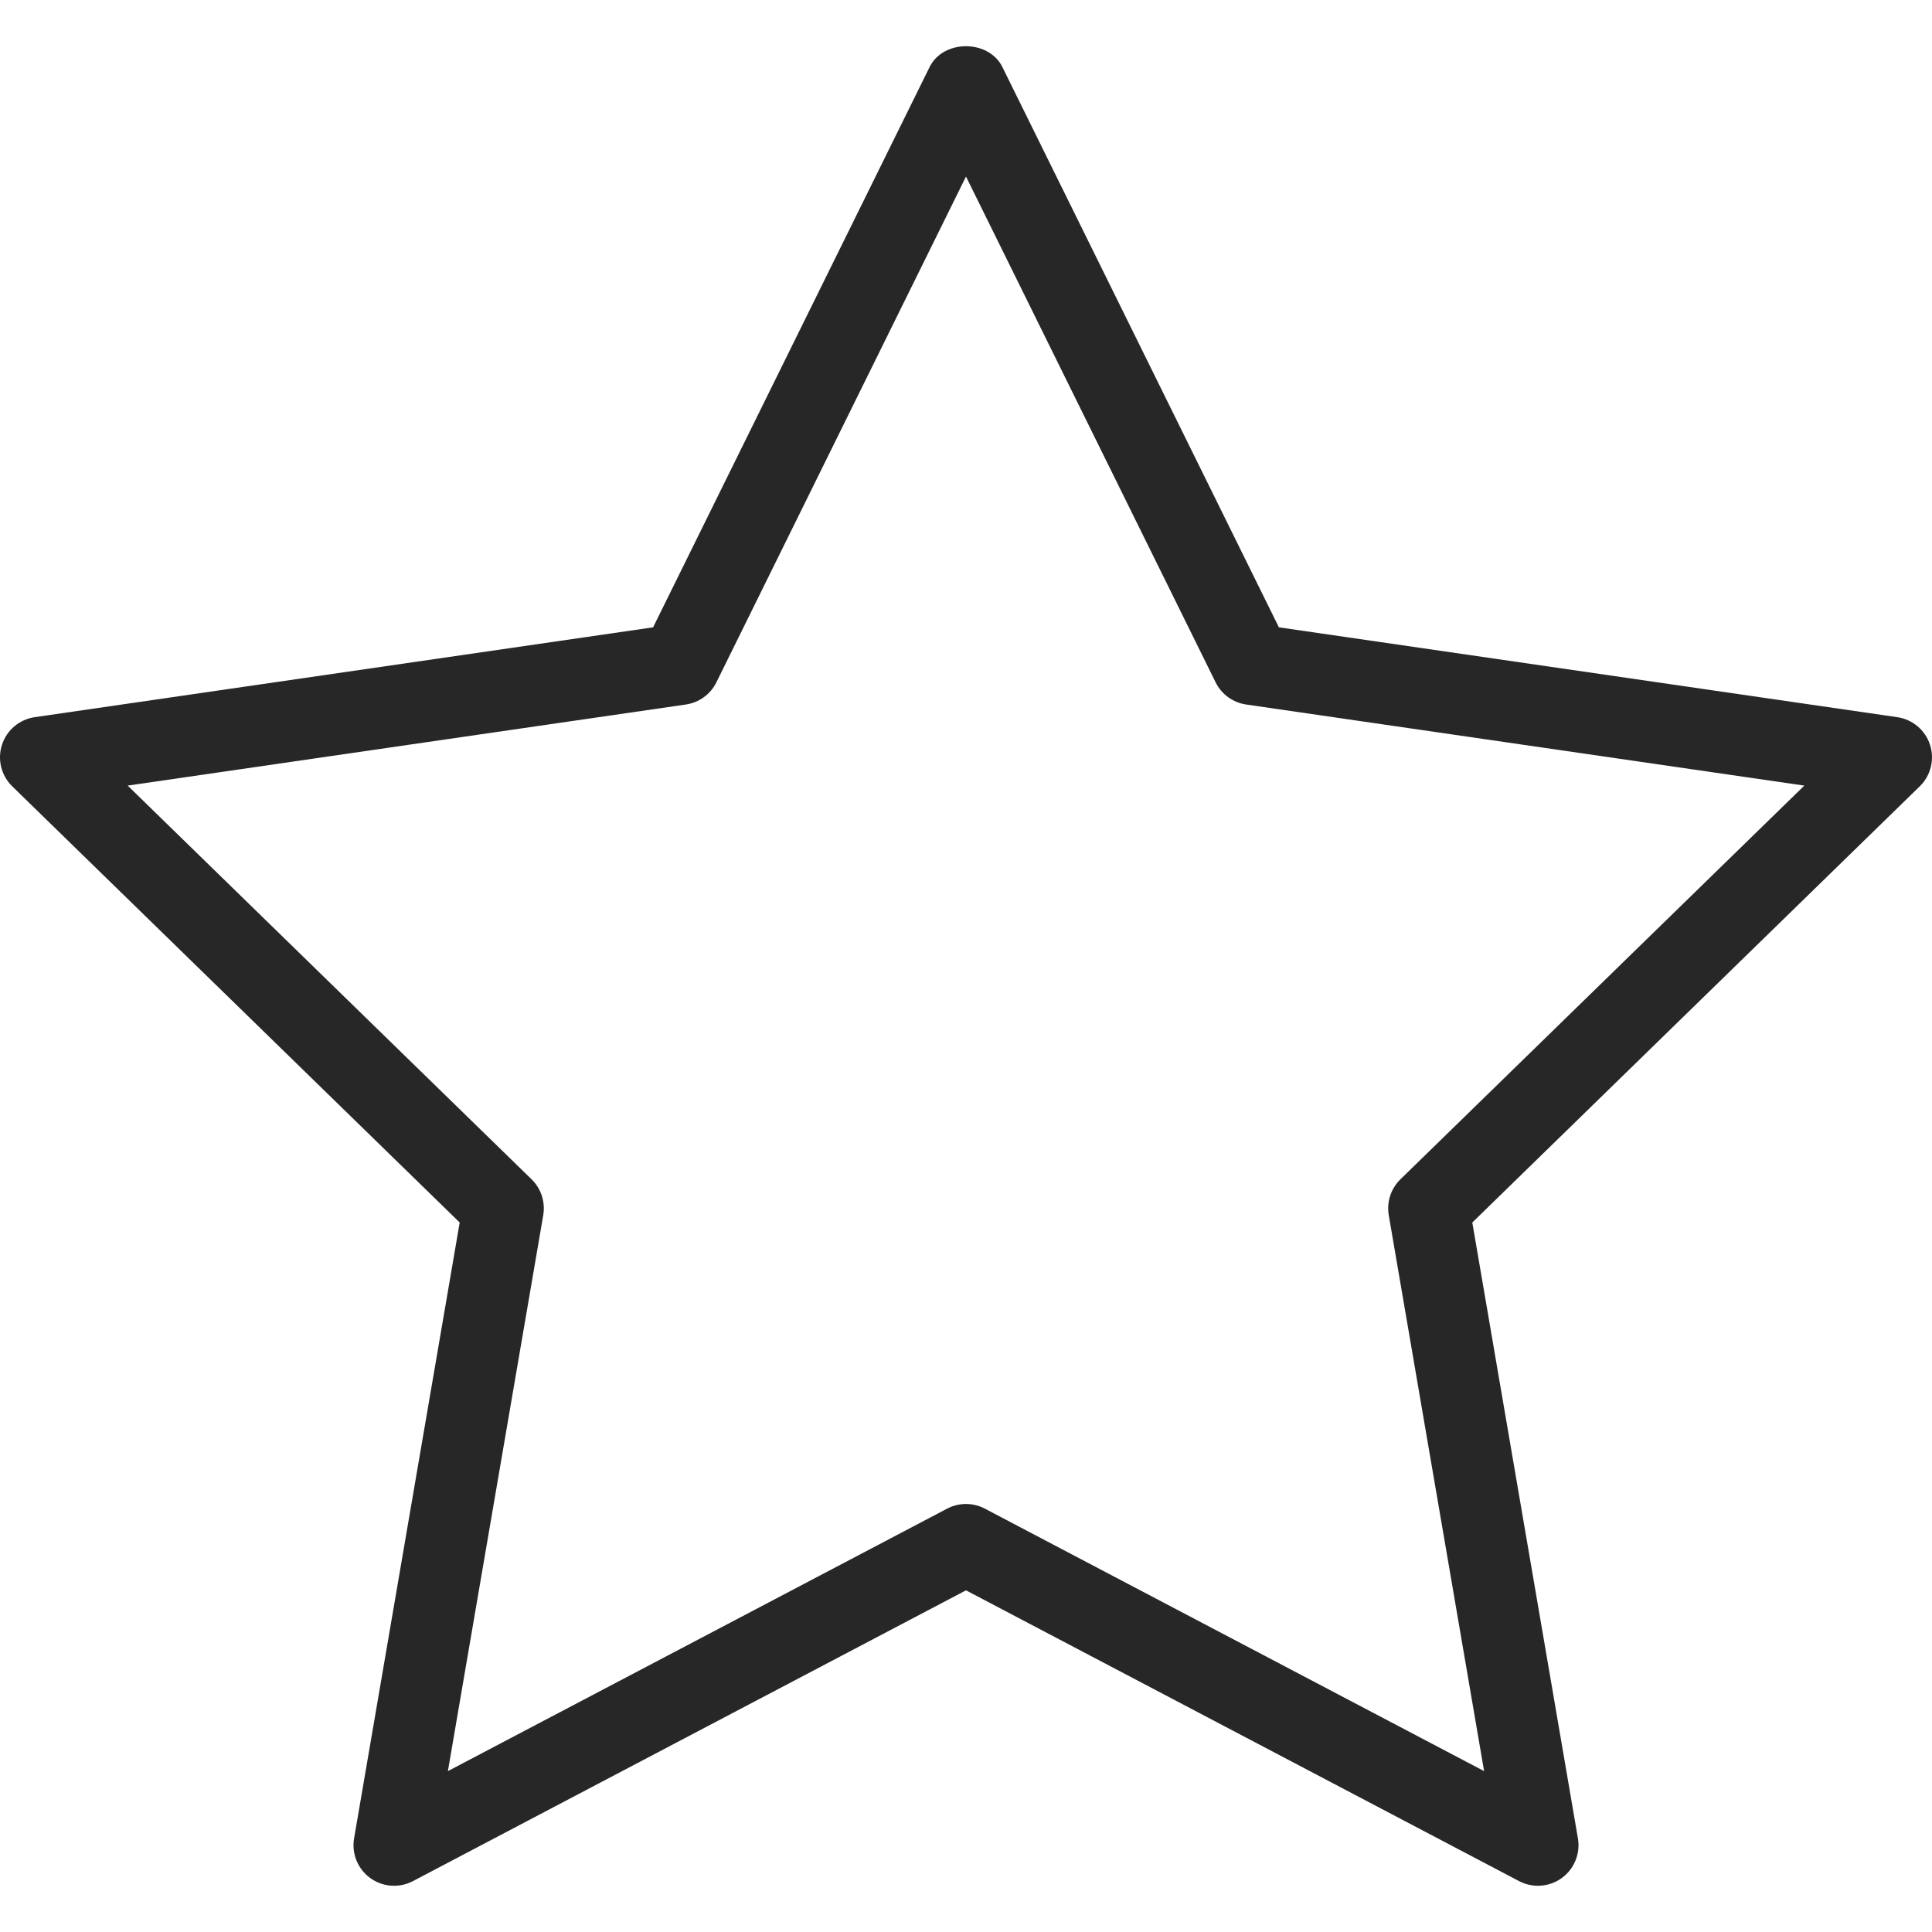 <?xml version="1.0" encoding="iso-8859-1"?>
<!-- Generator: Adobe Illustrator 19.0.0, SVG Export Plug-In . SVG Version: 6.00 Build 0)  -->
<svg version="1.1" id="Layer_1" xmlns="http://www.w3.org/2000/svg" xmlns:xlink="http://www.w3.org/1999/xlink" x="0px" y="0px"
	 viewBox="0 0 512 512" style="fill: #272727;" xml:space="preserve">
<g>
	<g>
		<path d="M511.473,197.369c-1.264-3.888-4.628-6.726-8.678-7.312l-163.873-23.81L265.635,17.752
			c-3.631-7.335-15.656-7.335-19.276,0l-73.283,148.496L9.204,190.057c-4.051,0.586-7.413,3.425-8.678,7.312
			s-0.21,8.158,2.718,11.018l118.58,115.59L93.835,487.19c-0.687,4.029,0.971,8.106,4.276,10.507
			c1.873,1.36,4.092,2.051,6.317,2.051c1.71,0,3.426-0.409,5-1.232l146.57-77.061l146.575,77.061
			c3.63,1.898,8.006,1.583,11.317-0.82c3.305-2.402,4.963-6.478,4.276-10.507l-27.99-163.213l118.581-115.59
			C511.683,205.528,512.738,201.257,511.473,197.369z M371.125,312.529c-2.529,2.471-3.683,6.028-3.09,9.513l25.267,147.319
			l-132.305-69.556c-1.563-0.825-3.284-1.234-5-1.234c-1.716,0-3.436,0.409-5,1.234l-132.3,69.556l25.267-147.319
			c0.593-3.485-0.561-7.042-3.09-9.513L33.836,208.193l147.919-21.489c3.505-0.509,6.527-2.707,8.095-5.881l66.147-134.036
			l66.152,134.036c1.569,3.174,4.591,5.372,8.095,5.881l147.919,21.489L371.125,312.529z"/>
	</g>
</g>
<g>
</g>
<g>
</g>
<g>
</g>
<g>
</g>
<g>
</g>
<g>
</g>
<g>
</g>
<g>
</g>
<g>
</g>
<g>
</g>
<g>
</g>
<g>
</g>
<g>
</g>
<g>
</g>
<g>
</g>
</svg>

